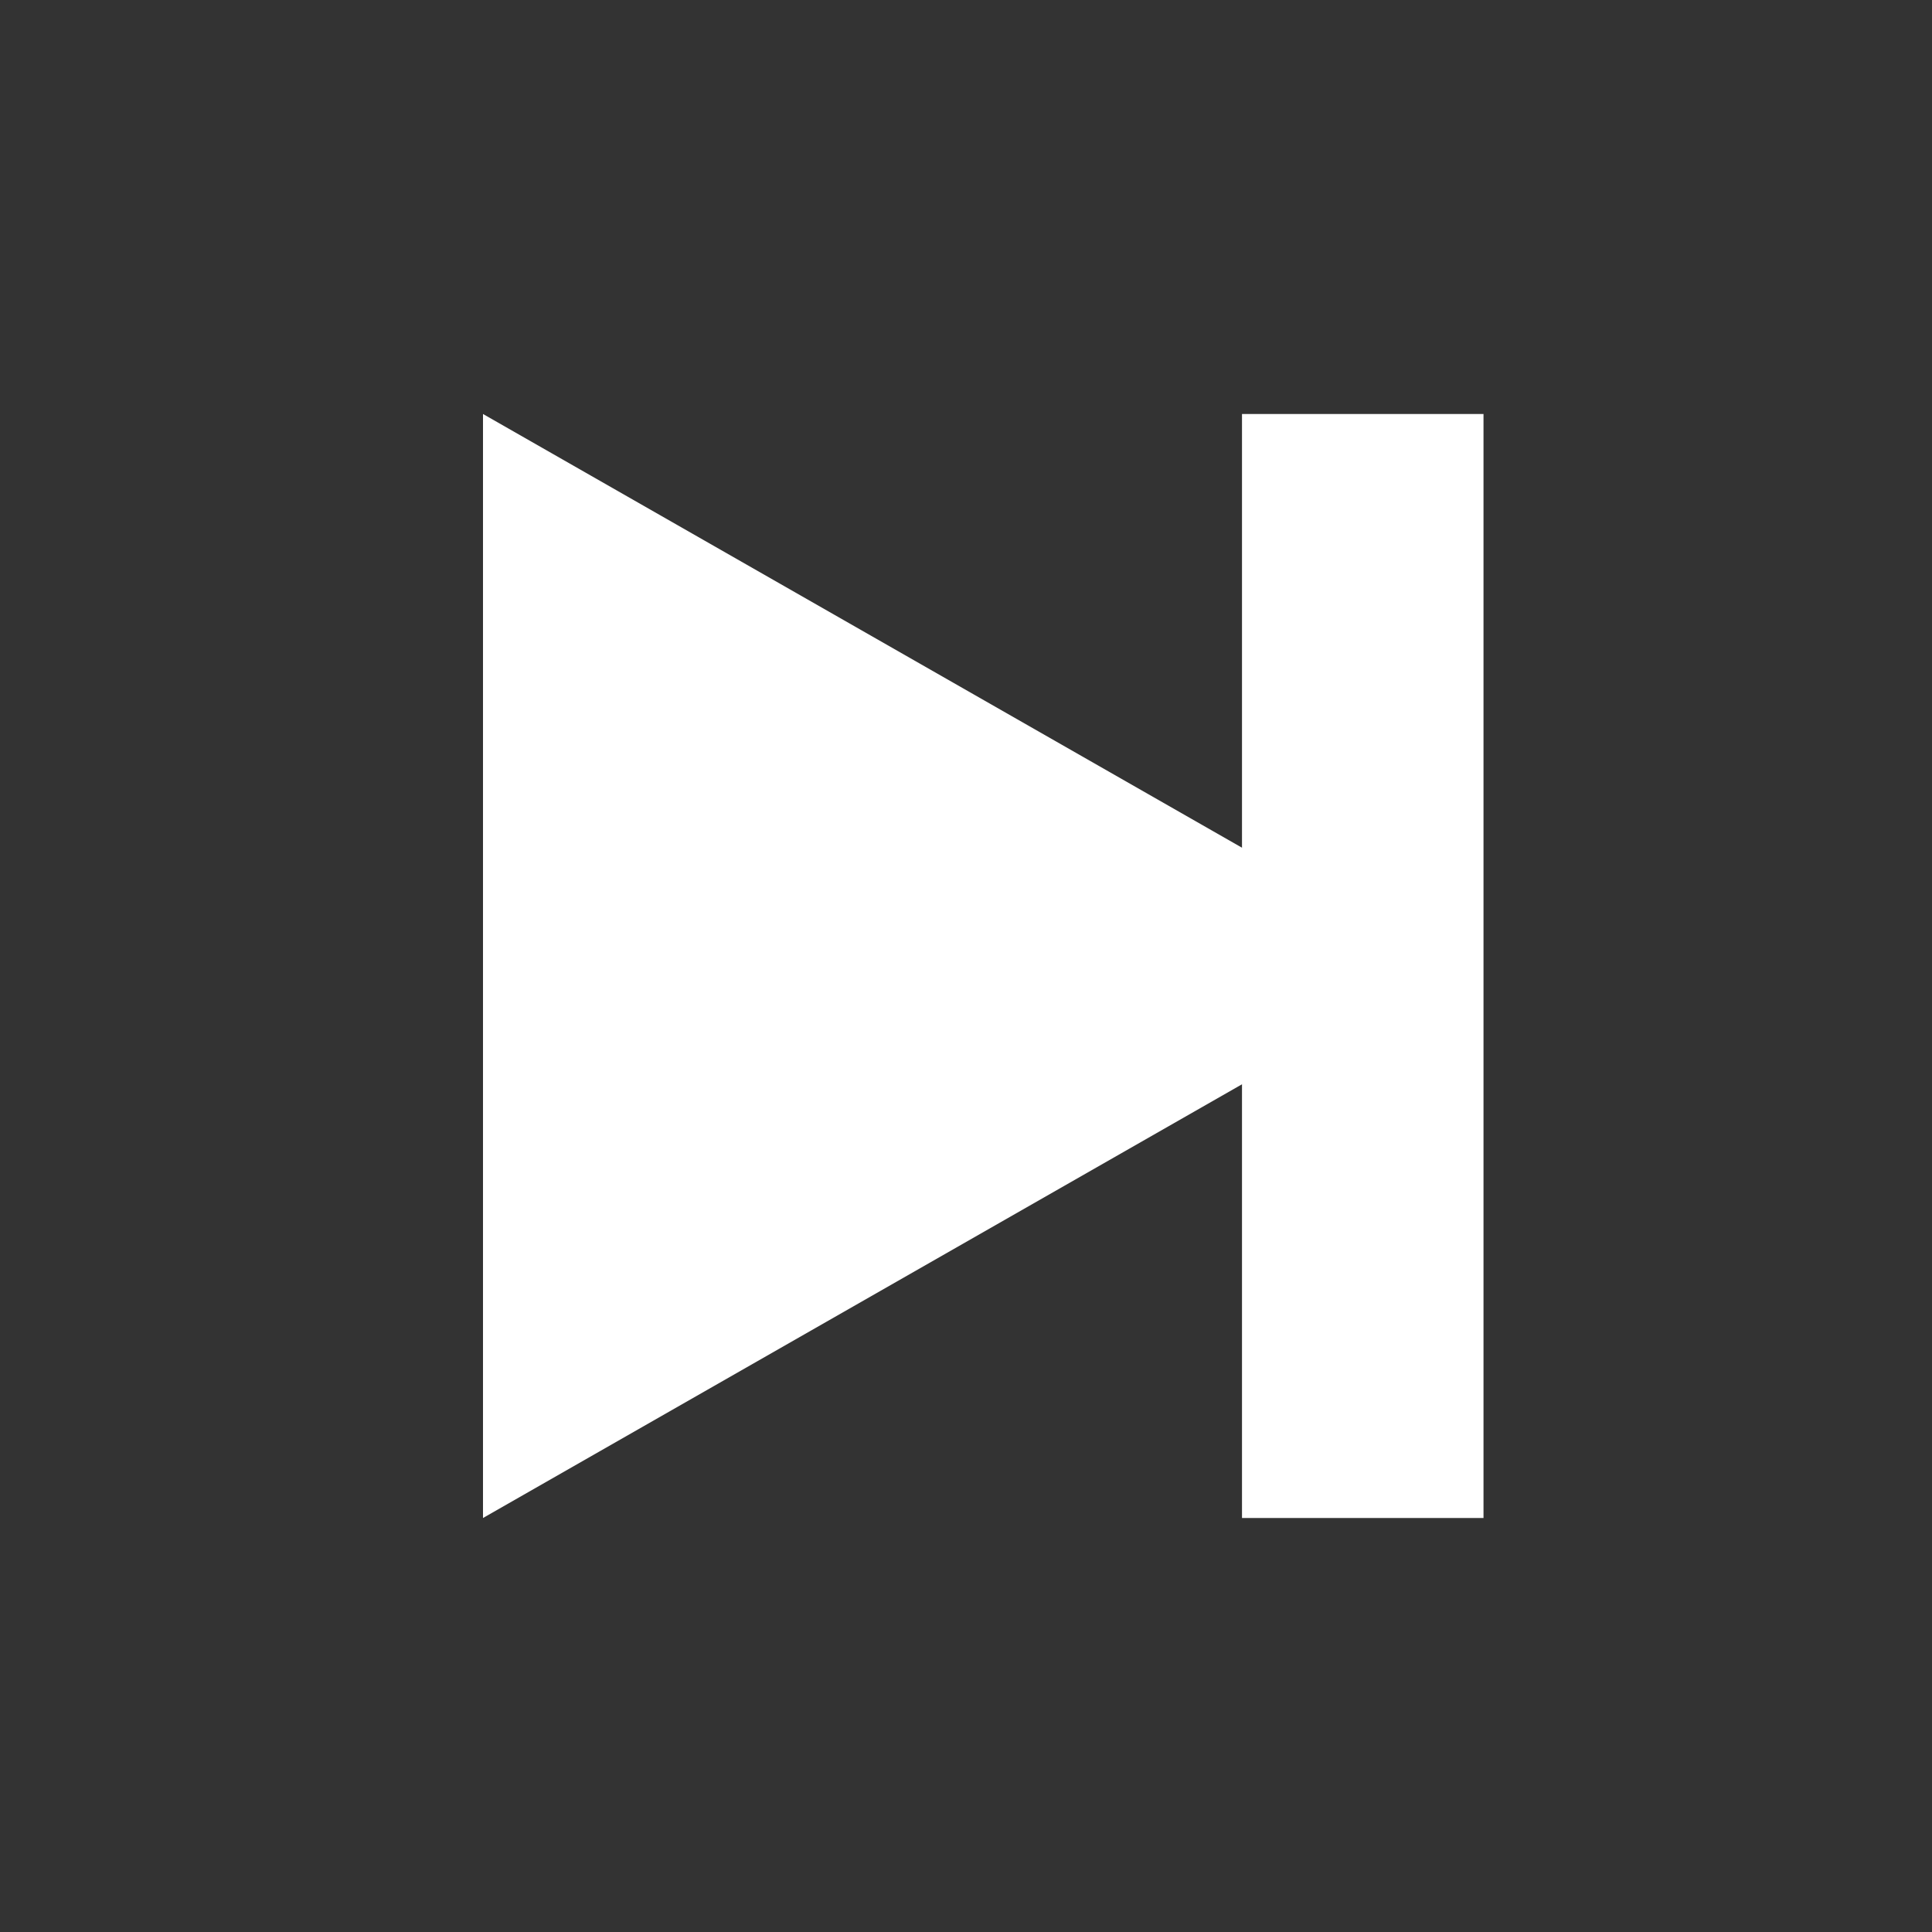 <svg version="1.1" xmlns="http://www.w3.org/2000/svg" viewBox="-4 -4 28 28" stroke="none">
	<rect x="-4" y="-4" width="28" height="28" fill="#333333" stroke="none"/>
	<defs>
		<code>
			<![CDATA[
// var svg = ear.svg();
svg.size(20, 20).stroke("none");

svg.polygon(17, 10, 3, 18, 3, 2);
svg.rect(14, 2, 3.5, 16);

]]>
		</code>
	</defs>
	<polygon points="17,10 3,18 3,2" fill="white"/>
	<rect x="14" y="2" width="3.5" height="16" fill="white"/>
</svg>